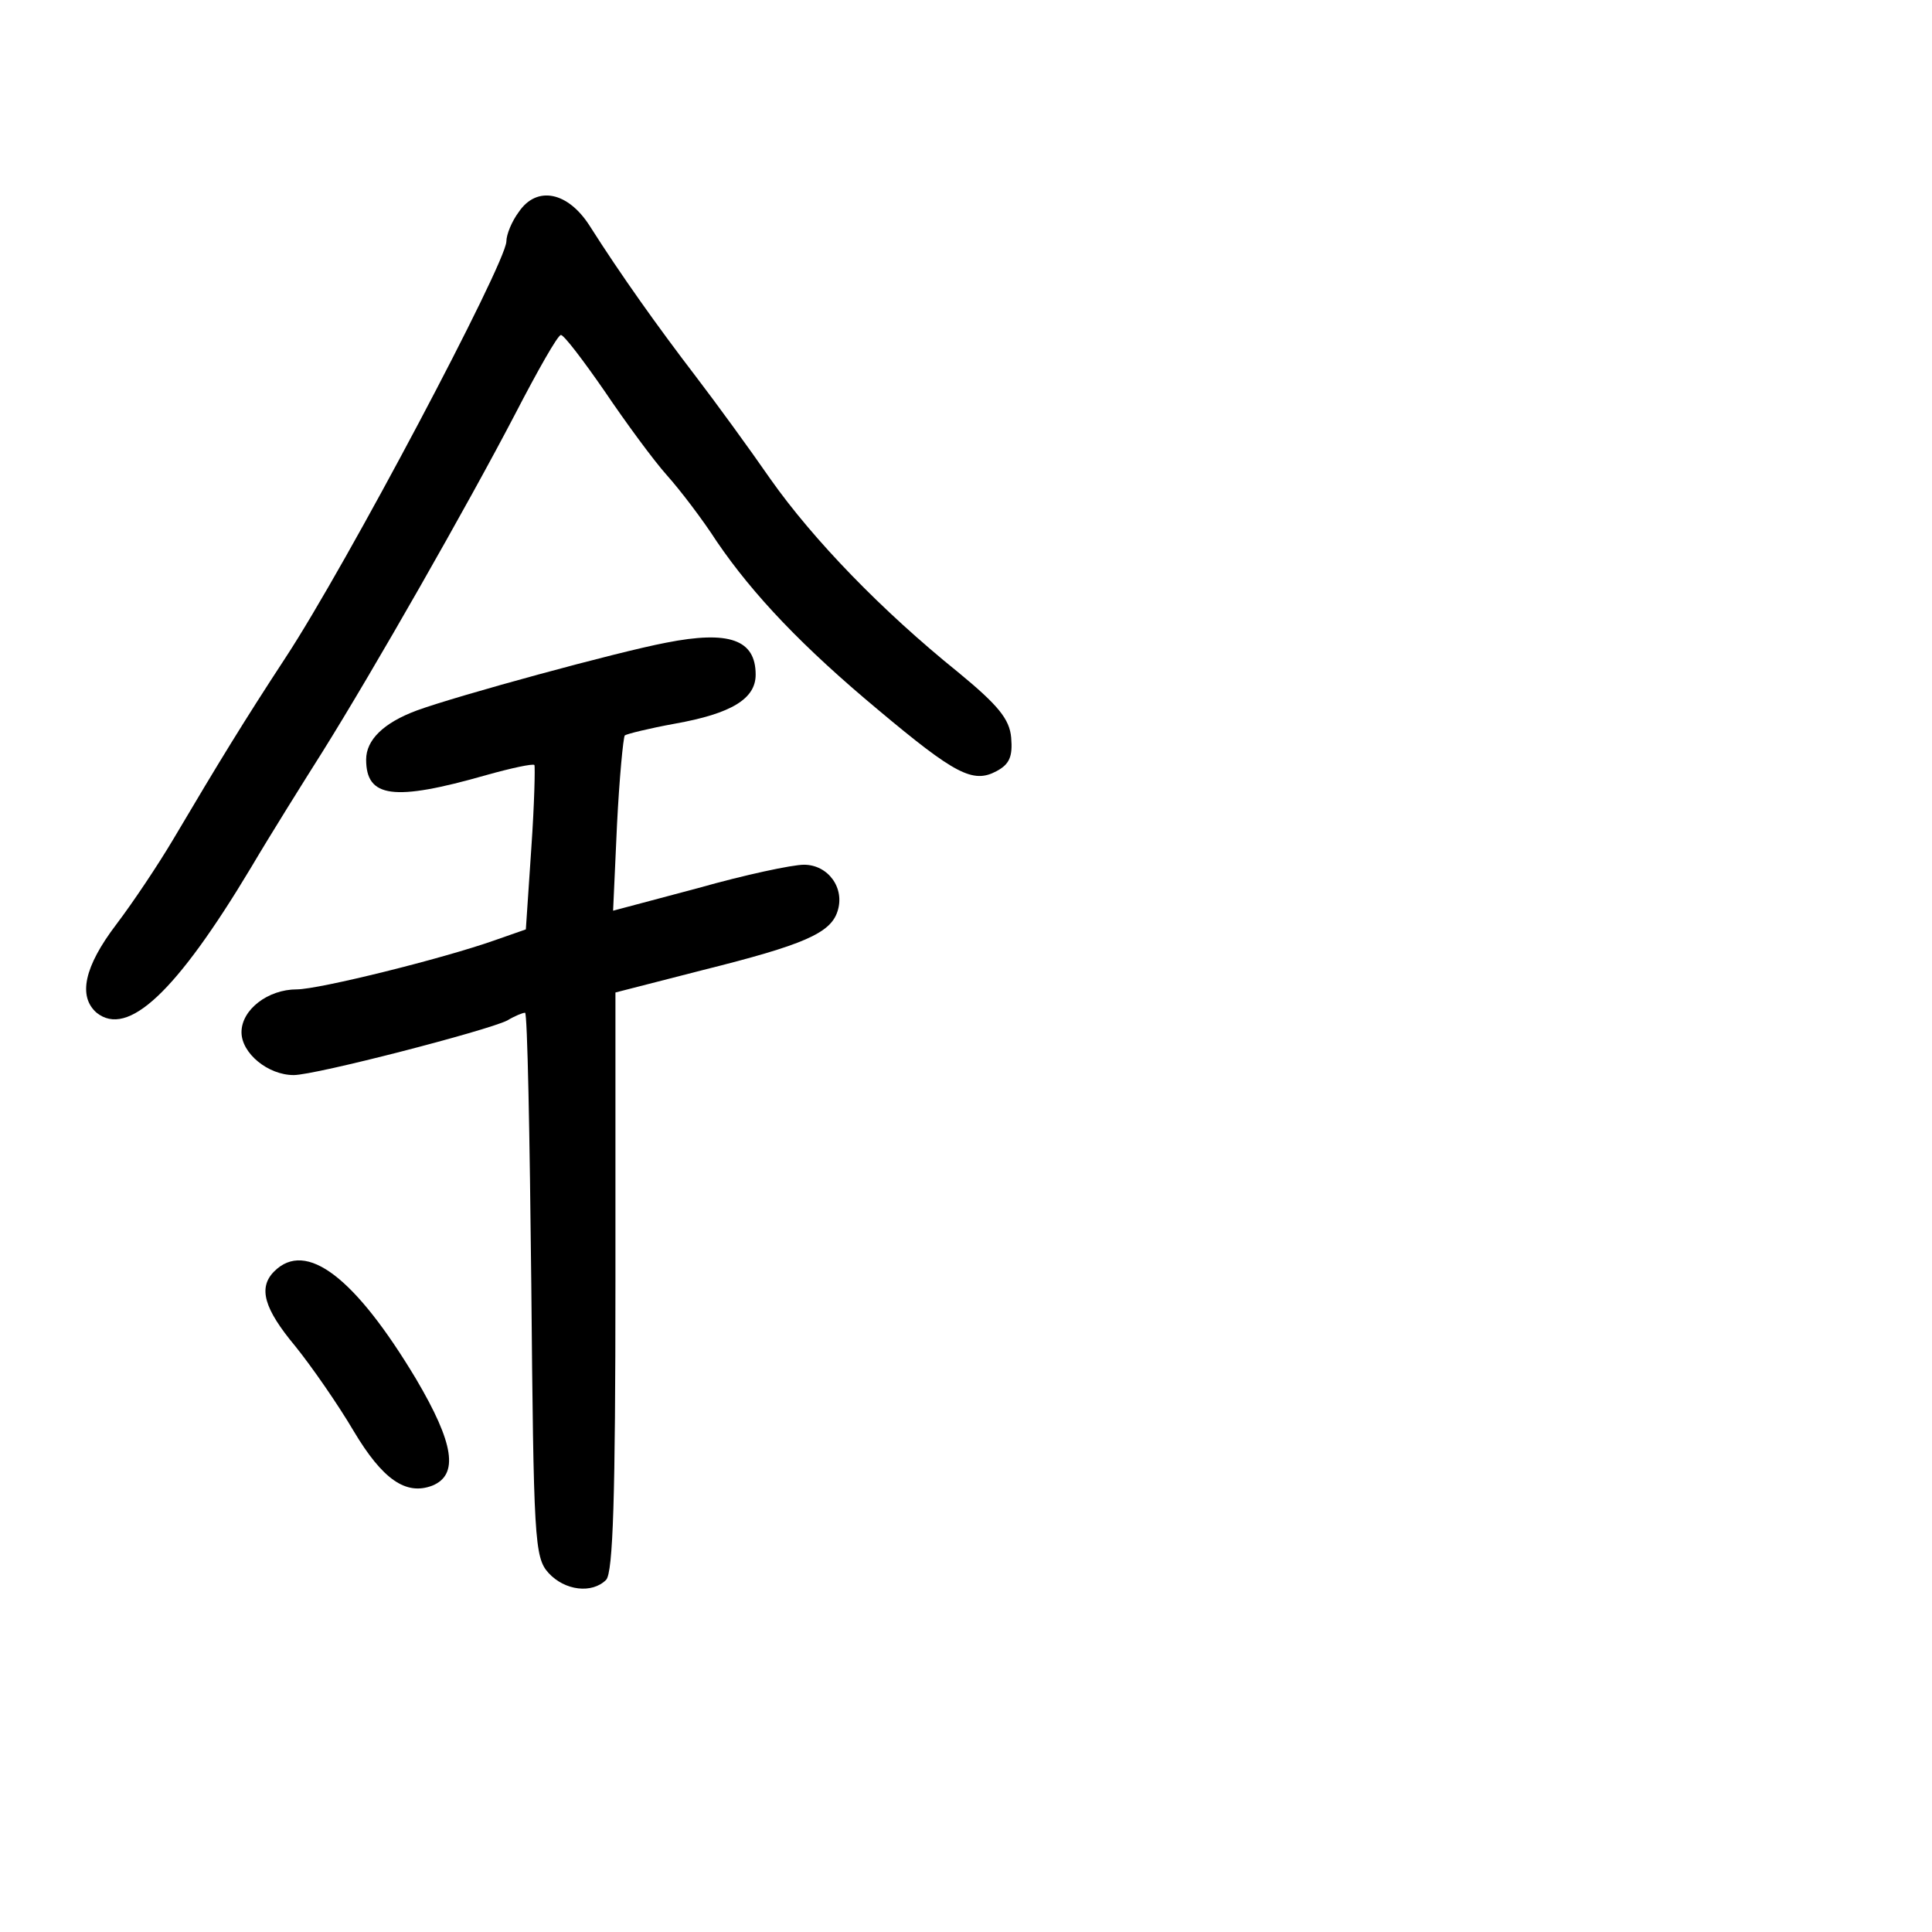 <?xml version="1.0" standalone="no"?>
<!DOCTYPE svg PUBLIC "-//W3C//DTD SVG 20010904//EN"
 "http://www.w3.org/TR/2001/REC-SVG-20010904/DTD/svg10.dtd">
<svg version="1.0" xmlns="http://www.w3.org/2000/svg"
 width="248pt" height="248pt" viewBox="0 0 248 248"
 preserveAspectRatio="xMidYMid meet">
<g transform="translate(0,248) scale(0.1,-0.1)"
fill="#000000" stroke="none">
<path d="M666 2208 c-9 -12 -16 -29 -16 -38 -1 -29 -205 -415 -284 -535 -53
-81 -83 -130 -144 -233 -19 -32 -51 -80 -73 -109 -41 -54 -49 -92 -25 -113 40
-32 102 26 198 186 26 44 68 111 92 149 65 104 186 316 247 433 29 56 55 102
59 102 4 0 29 -33 56 -72 27 -40 63 -89 80 -108 17 -19 46 -57 64 -85 47 -69
111 -136 207 -216 99 -83 122 -95 152 -79 17 9 21 19 19 43 -2 24 -17 42 -68
84 -98 79 -186 170 -241 248 -27 39 -70 98 -96 132 -49 64 -96 130 -136 193
-28 44 -68 52 -91 18z"/>
<path d="M855 1655 c-63 -12 -268 -68 -320 -87 -43 -16 -65 -38 -65 -63 0 -49
35 -54 154 -20 32 9 60 15 62 13 1 -2 0 -50 -4 -107 l-7 -104 -40 -14 c-68
-24 -226 -63 -254 -63 -37 0 -71 -26 -71 -55 0 -27 34 -55 67 -55 28 0 248 57
274 70 10 6 20 10 23 10 3 0 6 -157 8 -349 3 -327 4 -350 22 -370 21 -23 56
-27 74 -9 9 9 12 108 12 383 l0 371 113 29 c128 32 163 47 172 75 10 30 -12
60 -43 60 -15 0 -76 -13 -136 -30 l-109 -29 5 110 c3 60 8 112 10 115 3 2 31
9 64 15 73 13 104 32 104 63 0 45 -34 57 -115 41z"/>
<path d="M352 848 c-21 -21 -13 -48 27 -96 21 -26 55 -75 75 -109 37 -62 67
-83 101 -70 34 14 28 54 -21 137 -78 130 -141 179 -182 138z"/>
</g>
</svg>
